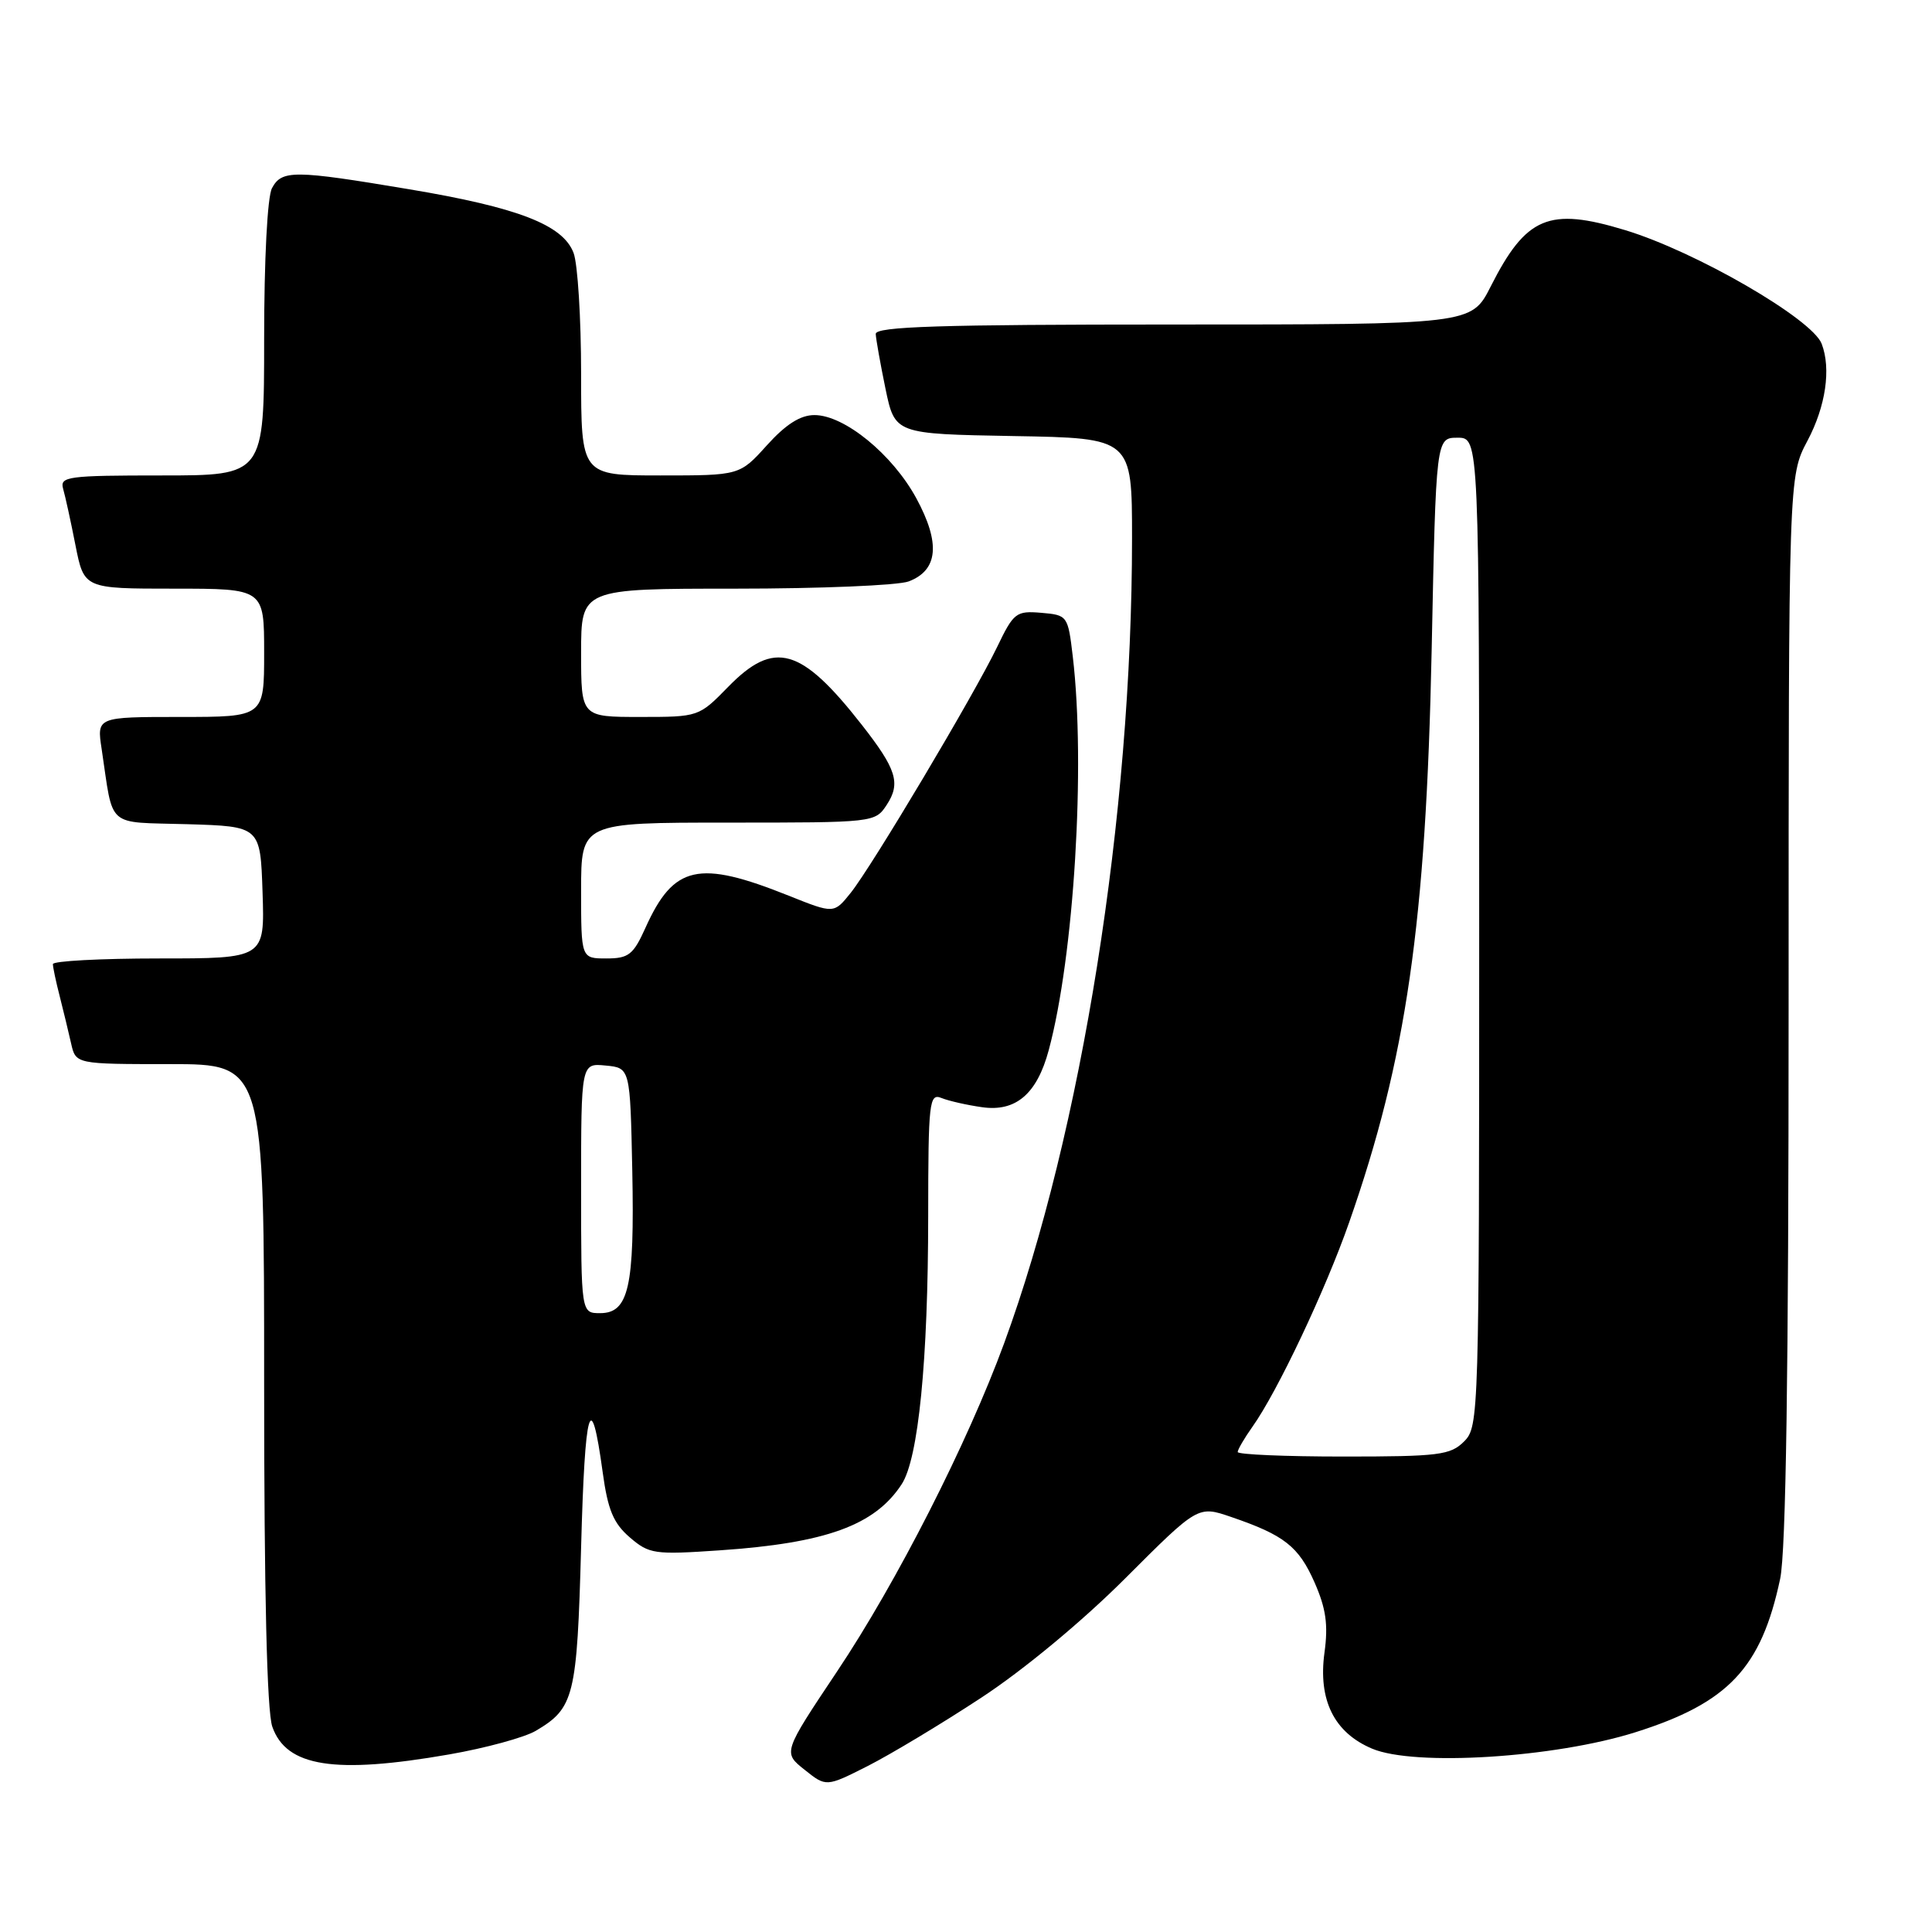 <?xml version="1.0" encoding="UTF-8" standalone="no"?>
<!DOCTYPE svg PUBLIC "-//W3C//DTD SVG 1.1//EN" "http://www.w3.org/Graphics/SVG/1.1/DTD/svg11.dtd" >
<svg xmlns="http://www.w3.org/2000/svg" xmlns:xlink="http://www.w3.org/1999/xlink" version="1.1" viewBox="0 0 256 256">
 <g >
 <path fill="currentColor"
d=" M 130.00 224.97 C 135.63 221.28 143.42 214.82 149.12 209.12 C 158.74 199.50 158.74 199.50 163.12 201.00 C 170.17 203.41 172.07 204.90 174.18 209.67 C 175.70 213.12 176.01 215.28 175.50 218.98 C 174.64 225.27 176.78 229.59 181.82 231.71 C 187.44 234.08 205.98 232.92 216.71 229.53 C 229.02 225.64 233.37 221.03 235.88 209.20 C 236.65 205.57 237.00 181.77 237.00 133.50 C 237.00 63.11 237.00 63.11 239.50 58.40 C 241.92 53.84 242.65 48.86 241.38 45.55 C 240.11 42.25 224.68 33.32 215.33 30.49 C 205.23 27.42 202.22 28.69 197.52 37.97 C 194.97 43.00 194.97 43.00 155.48 43.00 C 124.54 43.00 116.01 43.27 116.04 44.25 C 116.07 44.94 116.65 48.20 117.33 51.50 C 118.58 57.50 118.58 57.50 134.29 57.78 C 150.00 58.05 150.00 58.05 150.00 71.33 C 150.00 108.04 143.34 149.94 133.05 178.00 C 128.20 191.23 118.81 209.68 110.92 221.47 C 103.74 232.22 103.74 232.22 106.61 234.50 C 109.47 236.79 109.47 236.79 114.99 234.00 C 118.02 232.46 124.78 228.40 130.00 224.97 Z  M 59.52 232.47 C 64.35 231.63 69.50 230.22 70.98 229.35 C 76.09 226.34 76.46 224.82 77.00 205.00 C 77.50 186.32 78.29 183.60 79.86 195.09 C 80.54 200.07 81.28 201.84 83.45 203.71 C 86.02 205.92 86.71 206.02 95.34 205.43 C 109.45 204.47 115.91 202.12 119.47 196.68 C 121.70 193.29 122.98 180.28 122.99 161.14 C 123.00 145.96 123.13 144.84 124.75 145.49 C 125.71 145.88 128.14 146.43 130.13 146.71 C 134.60 147.35 137.40 144.96 138.96 139.16 C 142.32 126.68 143.86 101.46 142.15 87.00 C 141.51 81.57 141.45 81.50 137.97 81.20 C 134.65 80.92 134.31 81.18 132.14 85.70 C 129.09 92.04 115.54 114.79 112.72 118.31 C 110.50 121.08 110.50 121.08 104.50 118.68 C 92.56 113.90 89.27 114.63 85.53 122.93 C 83.92 126.51 83.30 127.00 80.35 127.00 C 77.00 127.00 77.00 127.00 77.00 118.00 C 77.00 109.00 77.00 109.00 96.48 109.00 C 115.84 109.00 115.96 108.99 117.50 106.64 C 119.38 103.77 118.79 101.91 114.16 96.00 C 106.14 85.77 102.59 84.76 96.50 91.00 C 92.60 94.99 92.58 95.00 84.80 95.00 C 77.00 95.00 77.00 95.00 77.00 86.50 C 77.00 78.00 77.00 78.00 97.43 78.00 C 108.67 78.00 119.01 77.57 120.41 77.04 C 124.32 75.55 124.64 71.96 121.41 66.01 C 118.24 60.19 111.88 55.00 107.92 55.00 C 106.05 55.00 104.13 56.22 101.62 59.00 C 98.01 63.00 98.01 63.00 87.50 63.00 C 77.00 63.00 77.00 63.00 77.00 49.57 C 77.00 42.18 76.55 34.95 76.00 33.51 C 74.59 29.79 68.65 27.49 54.17 25.07 C 38.96 22.52 37.34 22.50 36.04 24.93 C 35.43 26.06 35.00 34.39 35.00 44.93 C 35.00 63.00 35.00 63.00 21.43 63.00 C 8.99 63.00 7.91 63.14 8.36 64.75 C 8.64 65.71 9.38 69.09 10.00 72.25 C 11.14 78.00 11.14 78.00 23.07 78.00 C 35.00 78.00 35.00 78.00 35.00 86.50 C 35.00 95.00 35.00 95.00 23.91 95.00 C 12.82 95.00 12.82 95.00 13.47 99.25 C 15.07 109.90 13.92 108.89 24.82 109.21 C 34.50 109.50 34.50 109.50 34.79 118.25 C 35.08 127.00 35.08 127.00 21.04 127.00 C 13.32 127.00 7.00 127.34 7.01 127.75 C 7.01 128.16 7.41 130.07 7.91 132.00 C 8.40 133.93 9.08 136.74 9.42 138.25 C 10.04 141.00 10.04 141.00 22.52 141.00 C 35.00 141.00 35.00 141.00 35.00 183.35 C 35.00 211.04 35.37 226.77 36.08 228.79 C 37.93 234.11 44.33 235.12 59.52 232.47 Z  M 164.00 192.40 C 164.00 192.08 164.88 190.57 165.95 189.06 C 169.24 184.45 175.62 170.97 178.76 162.00 C 186.35 140.34 188.95 122.34 189.70 86.25 C 190.28 58.00 190.28 58.00 193.14 58.00 C 196.00 58.00 196.00 58.00 196.00 123.50 C 196.00 187.67 195.96 189.04 194.00 191.00 C 192.19 192.81 190.67 193.00 178.00 193.00 C 170.30 193.00 164.00 192.73 164.00 192.40 Z  M 77.00 157.44 C 77.00 140.87 77.00 140.87 80.25 141.19 C 83.50 141.50 83.50 141.50 83.78 155.11 C 84.09 170.53 83.31 174.00 79.52 174.00 C 77.00 174.00 77.00 174.00 77.00 157.44 Z "/>
</g>
</svg>
